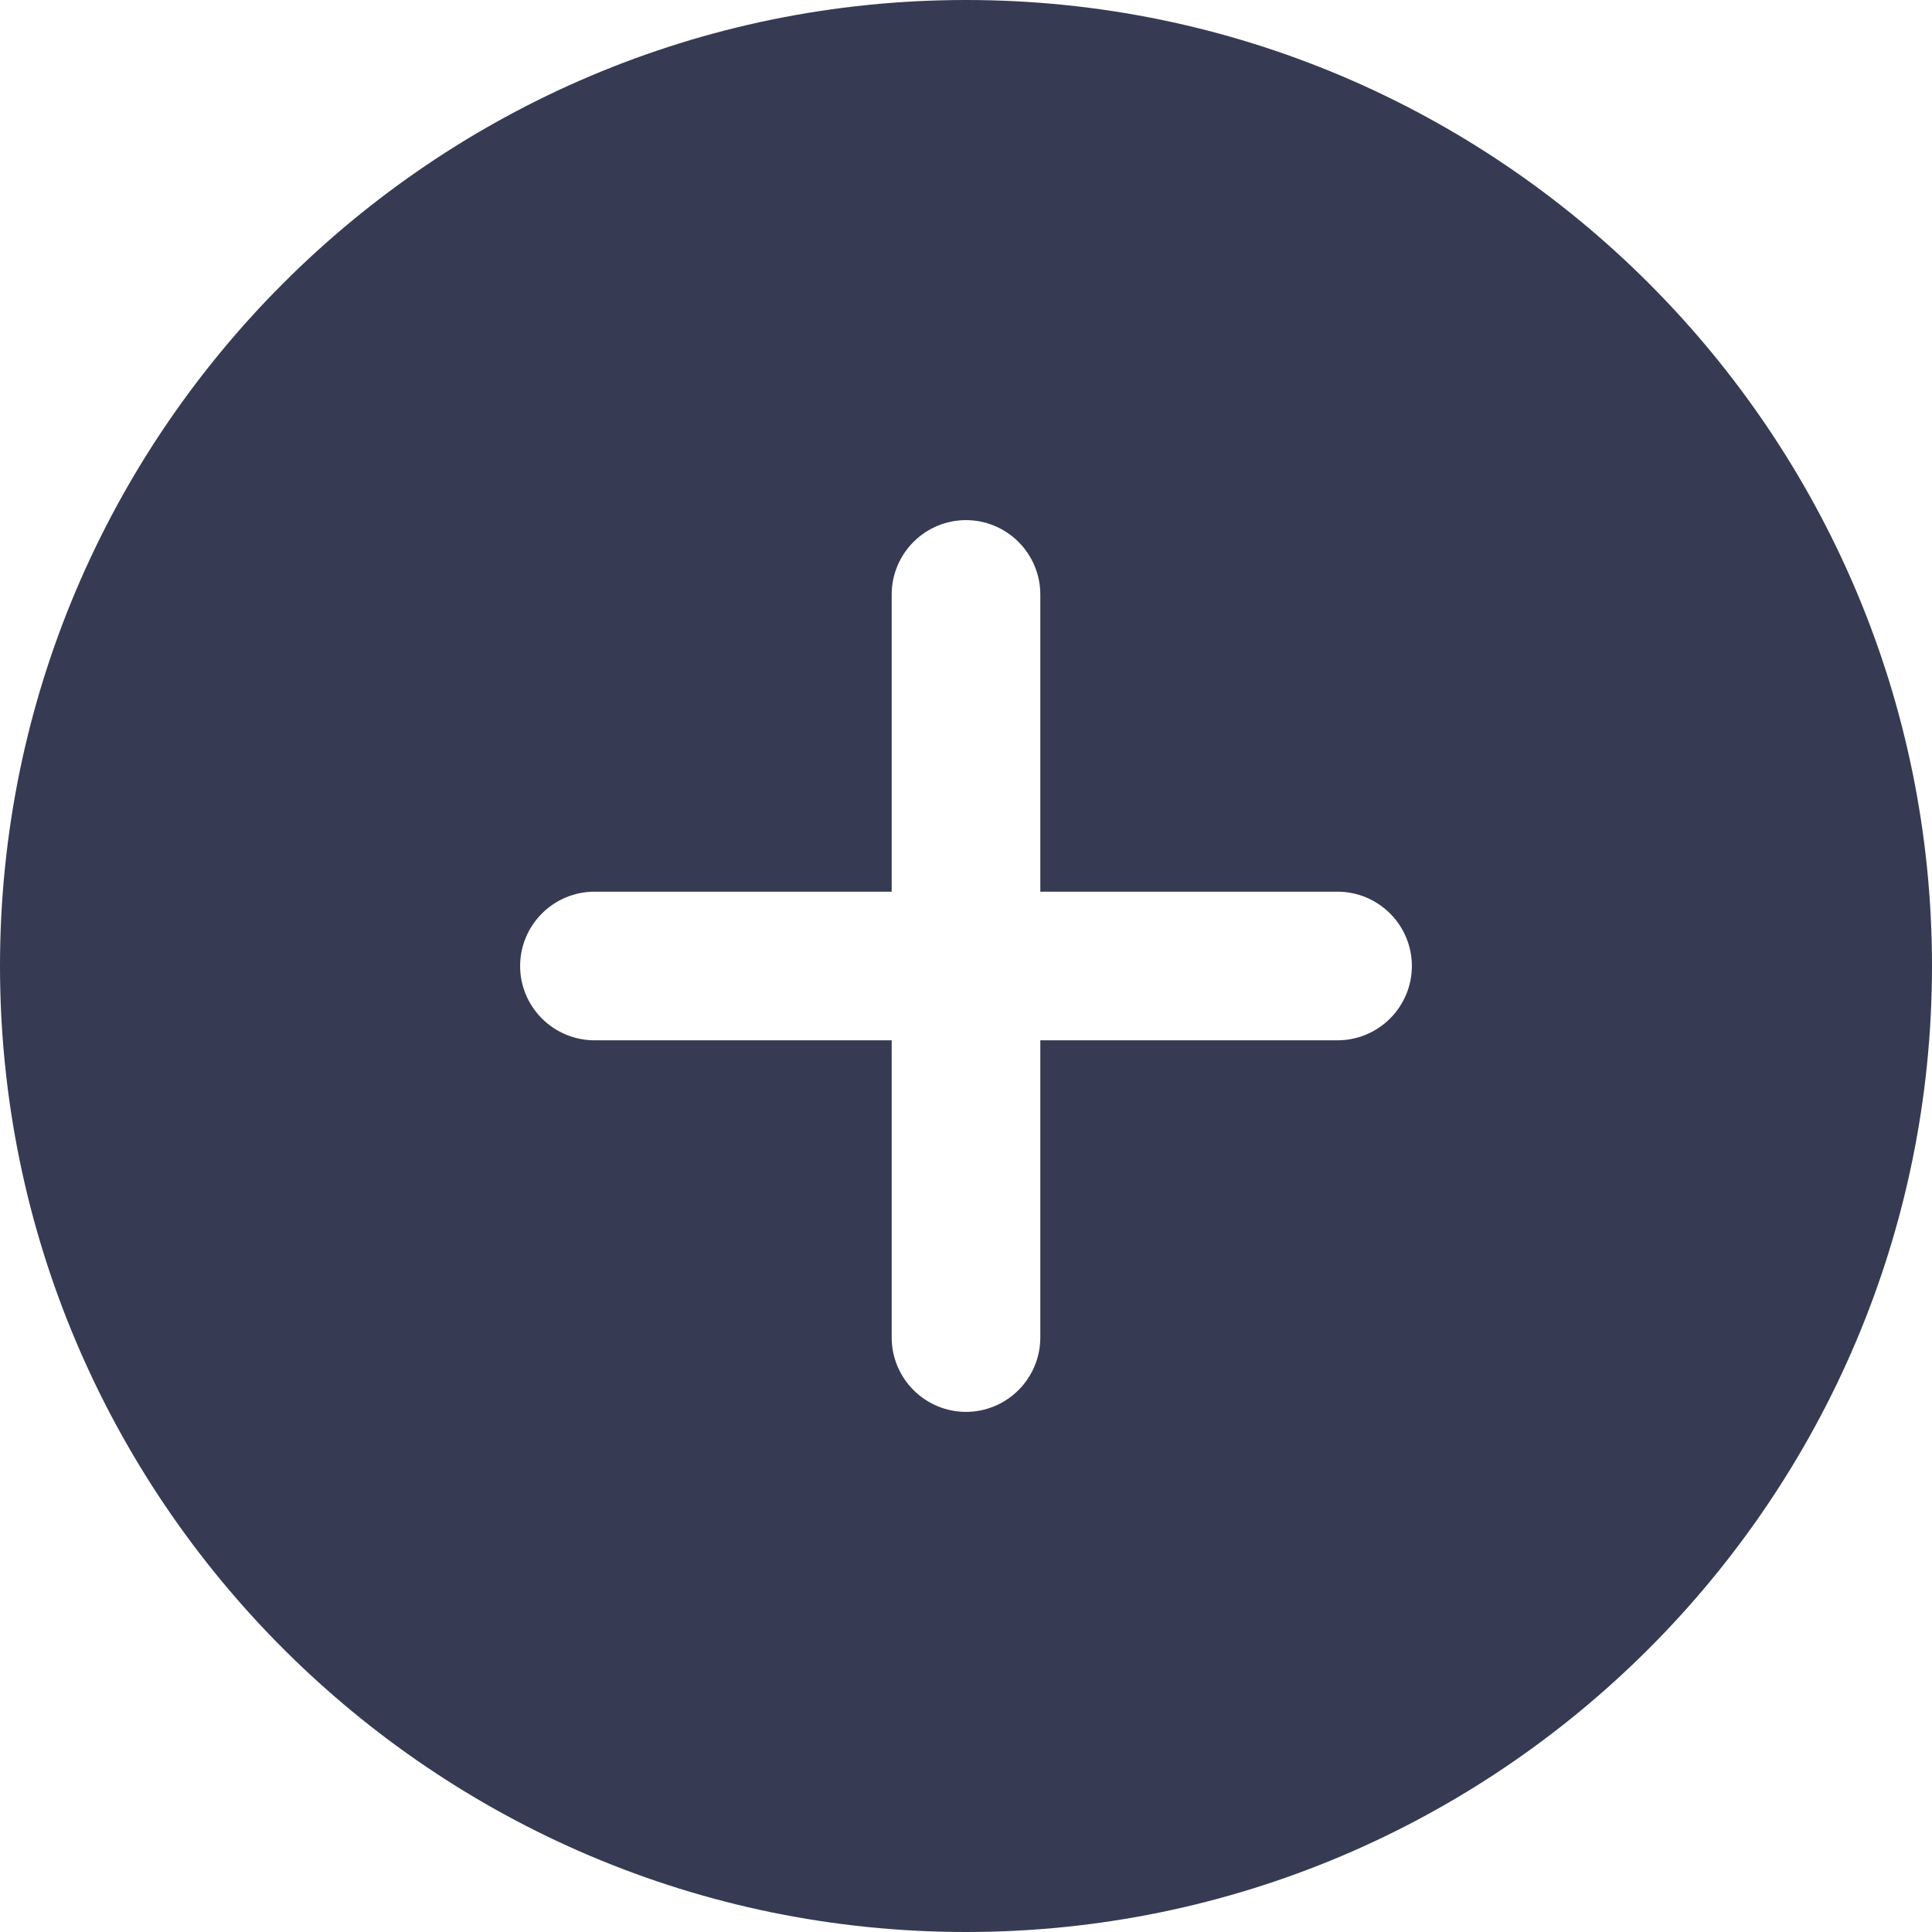 <svg width="28" height="28" viewBox="0 0 28 28" fill="none" xmlns="http://www.w3.org/2000/svg">
<path d="M0 14C0 21.72 6.28 28 14 28C21.72 28 28 21.72 28 14C28 6.28 21.72 2.38419e-07 14 2.38419e-07C6.28 2.38419e-07 0 6.28 0 14ZM15.077 8.615V12.923H19.385C19.67 12.923 19.944 13.037 20.146 13.239C20.348 13.441 20.462 13.714 20.462 14C20.462 14.286 20.348 14.559 20.146 14.761C19.944 14.963 19.67 15.077 19.385 15.077H15.077V19.385C15.077 19.67 14.963 19.944 14.761 20.146C14.559 20.348 14.286 20.462 14 20.462C13.714 20.462 13.441 20.348 13.239 20.146C13.037 19.944 12.923 19.67 12.923 19.385V15.077H8.615C8.33 15.077 8.056 14.963 7.854 14.761C7.652 14.559 7.538 14.286 7.538 14C7.538 13.714 7.652 13.441 7.854 13.239C8.056 13.037 8.33 12.923 8.615 12.923H12.923V8.615C12.923 8.33 13.037 8.056 13.239 7.854C13.441 7.652 13.714 7.538 14 7.538C14.286 7.538 14.559 7.652 14.761 7.854C14.963 8.056 15.077 8.33 15.077 8.615Z" fill="#363B53"/>
</svg>
